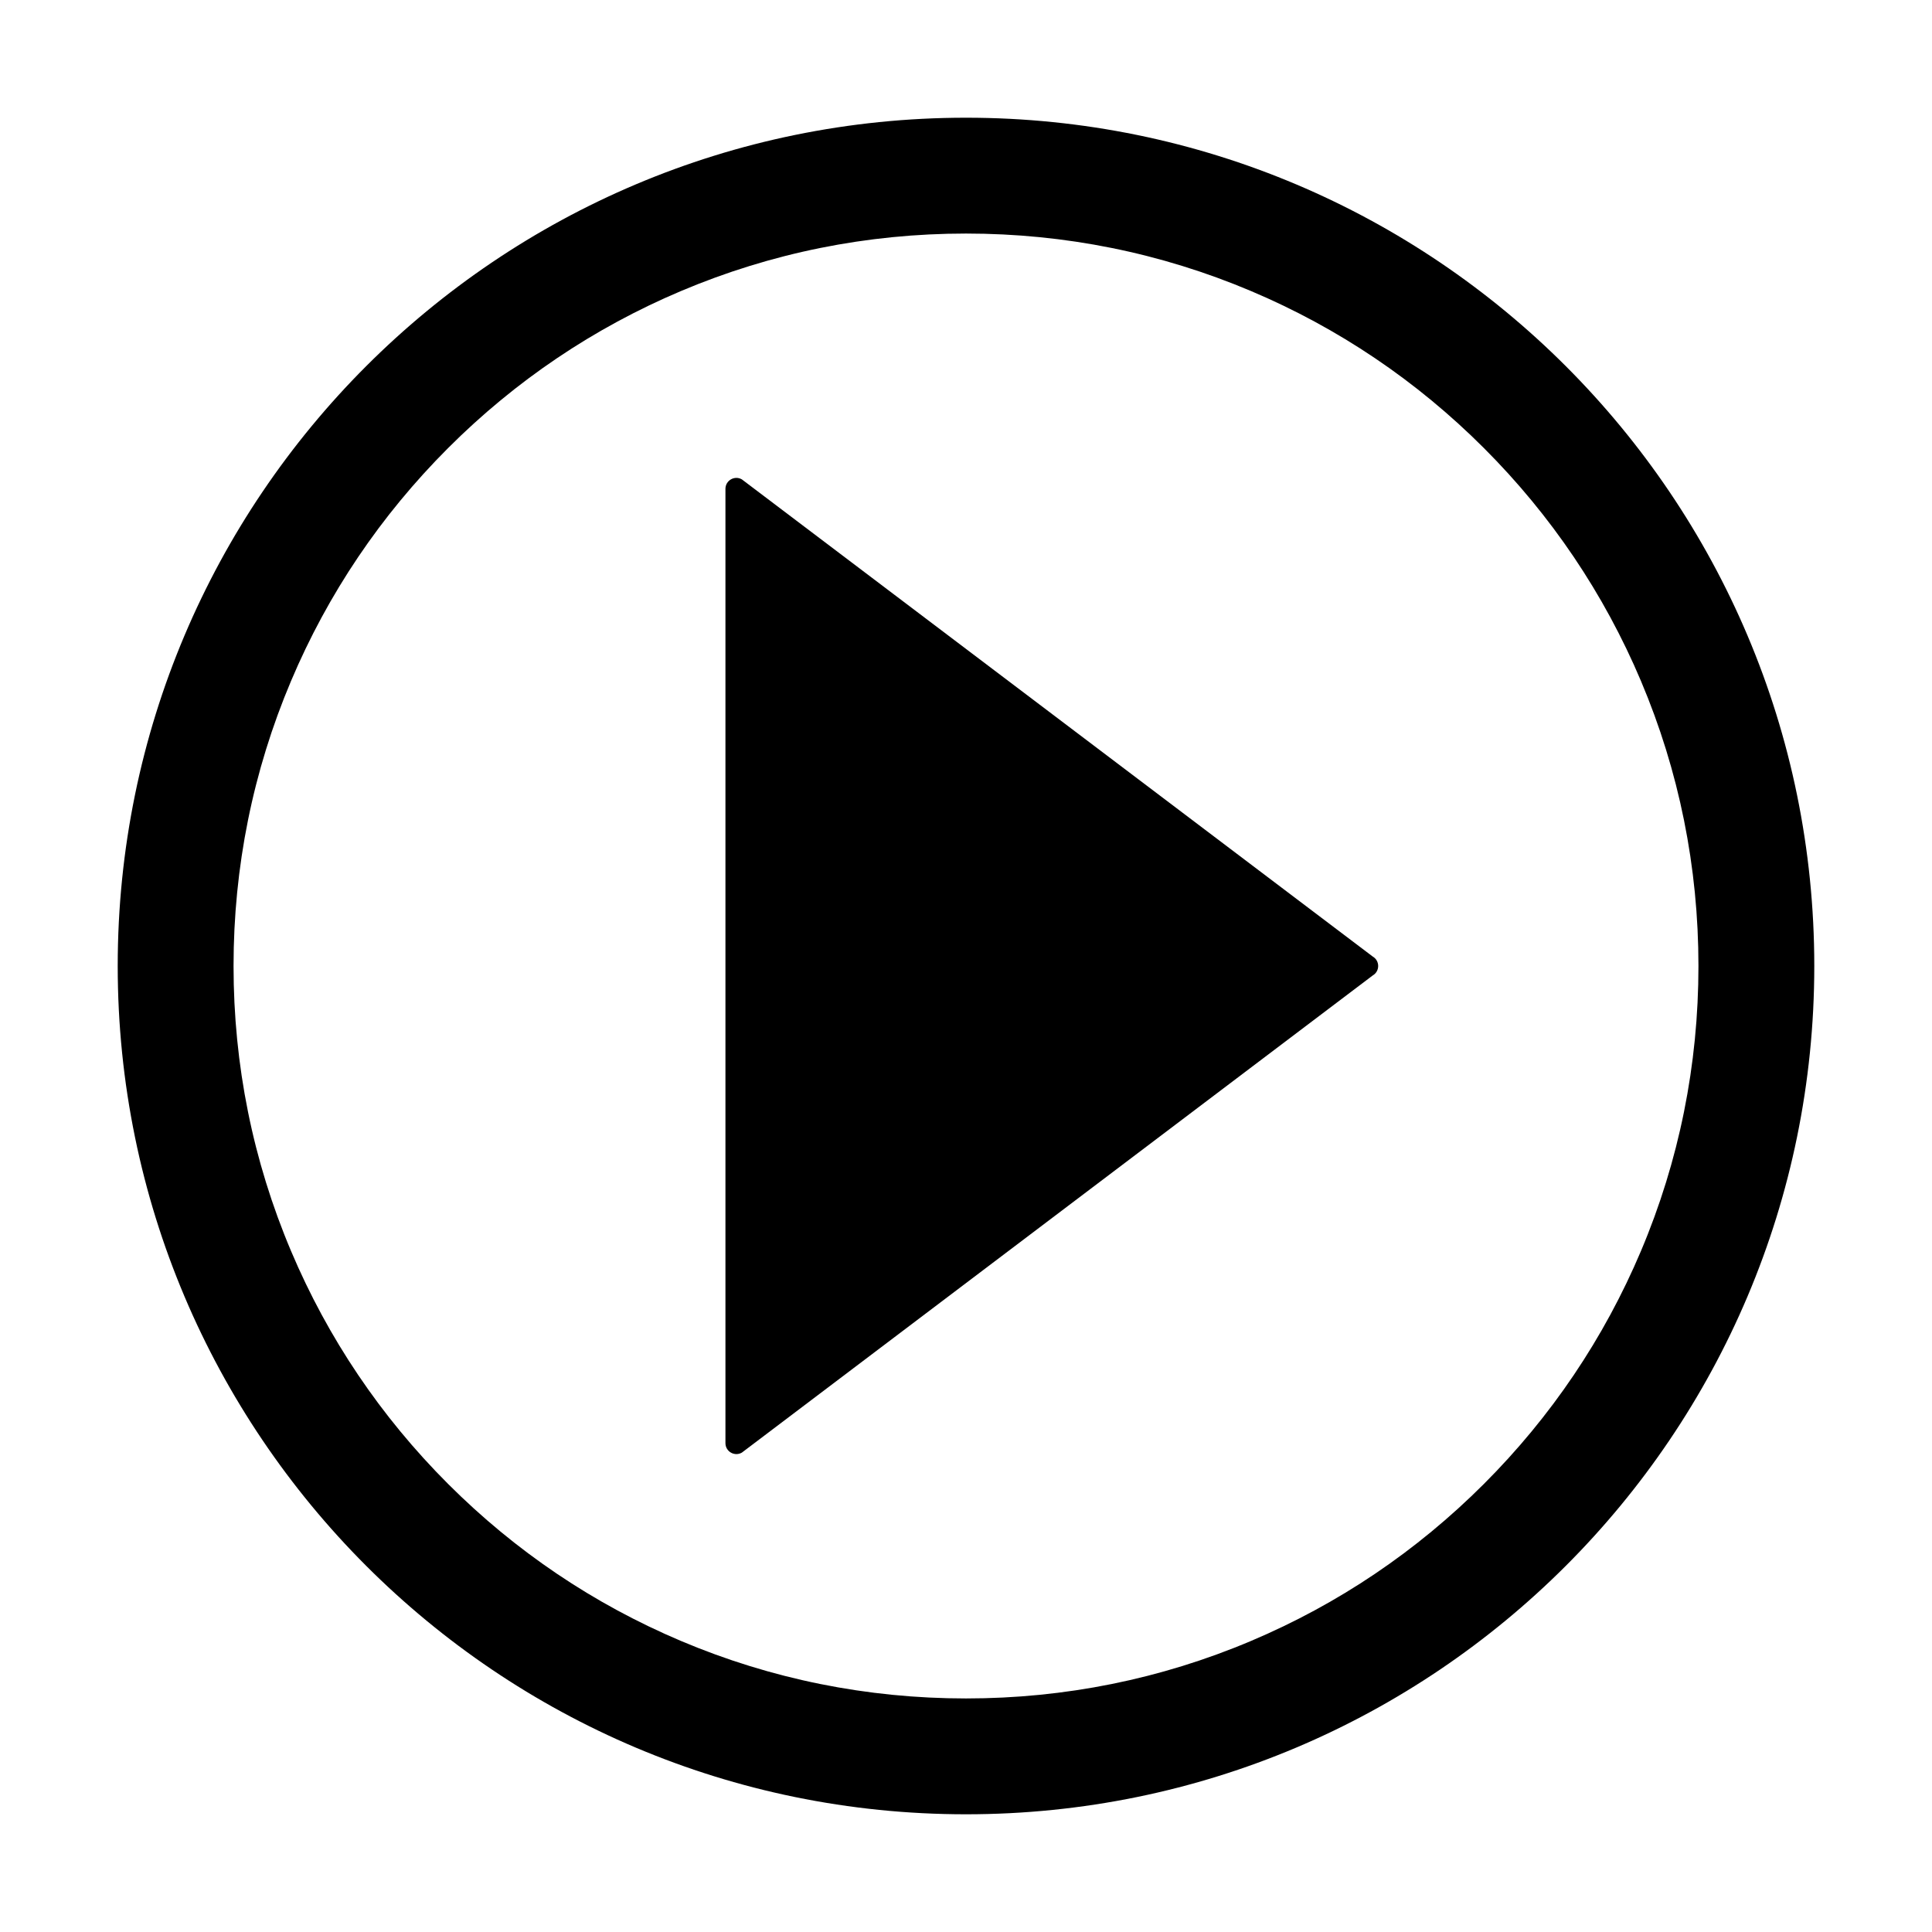 <?xml version="1.0" standalone="no"?><!DOCTYPE svg PUBLIC "-//W3C//DTD SVG 1.1//EN" "http://www.w3.org/Graphics/SVG/1.1/DTD/svg11.dtd"><svg t="1530706701557" class="icon" style="" viewBox="0 0 1024 1024" version="1.1" xmlns="http://www.w3.org/2000/svg" p-id="1028" xmlns:xlink="http://www.w3.org/1999/xlink" width="64" height="64"><defs><style type="text/css"></style></defs><path d="M512 62.39c-248.312 0-449.61 201.298-449.61 449.61s201.298 449.61 449.61 449.61 449.61-201.298 449.61-449.61S760.312 62.39 512 62.39zM786.507 786.507c-35.672 35.672-77.196 63.672-123.417 83.222-47.821 20.227-98.656 30.482-151.091 30.482-52.435 0-103.27-10.256-151.091-30.482-46.221-19.549-87.744-47.55-123.417-83.222-35.672-35.672-63.672-77.196-83.222-123.417-20.227-47.821-30.482-98.656-30.482-151.09 0-52.435 10.256-103.27 30.482-151.091 19.549-46.221 47.55-87.744 83.222-123.417 35.672-35.672 77.196-63.672 123.417-83.222 47.821-20.227 98.655-30.482 151.091-30.482 52.435 0 103.269 10.256 151.091 30.482 46.221 19.549 87.744 47.55 123.417 83.222 35.672 35.672 63.672 77.196 83.222 123.417 20.227 47.821 30.482 98.656 30.482 151.091 0 52.435-10.256 103.269-30.482 151.09C850.179 709.311 822.179 750.835 786.507 786.507z" p-id="1029"></path><path d="M727.558 506.976l-334.355-252.892c-3.868-2.233-8.702 0.559-8.702 5.024l0 505.782c0 4.466 4.834 7.257 8.702 5.024l334.355-252.891C731.427 514.792 731.427 509.208 727.558 506.976z" p-id="1030"></path></svg>